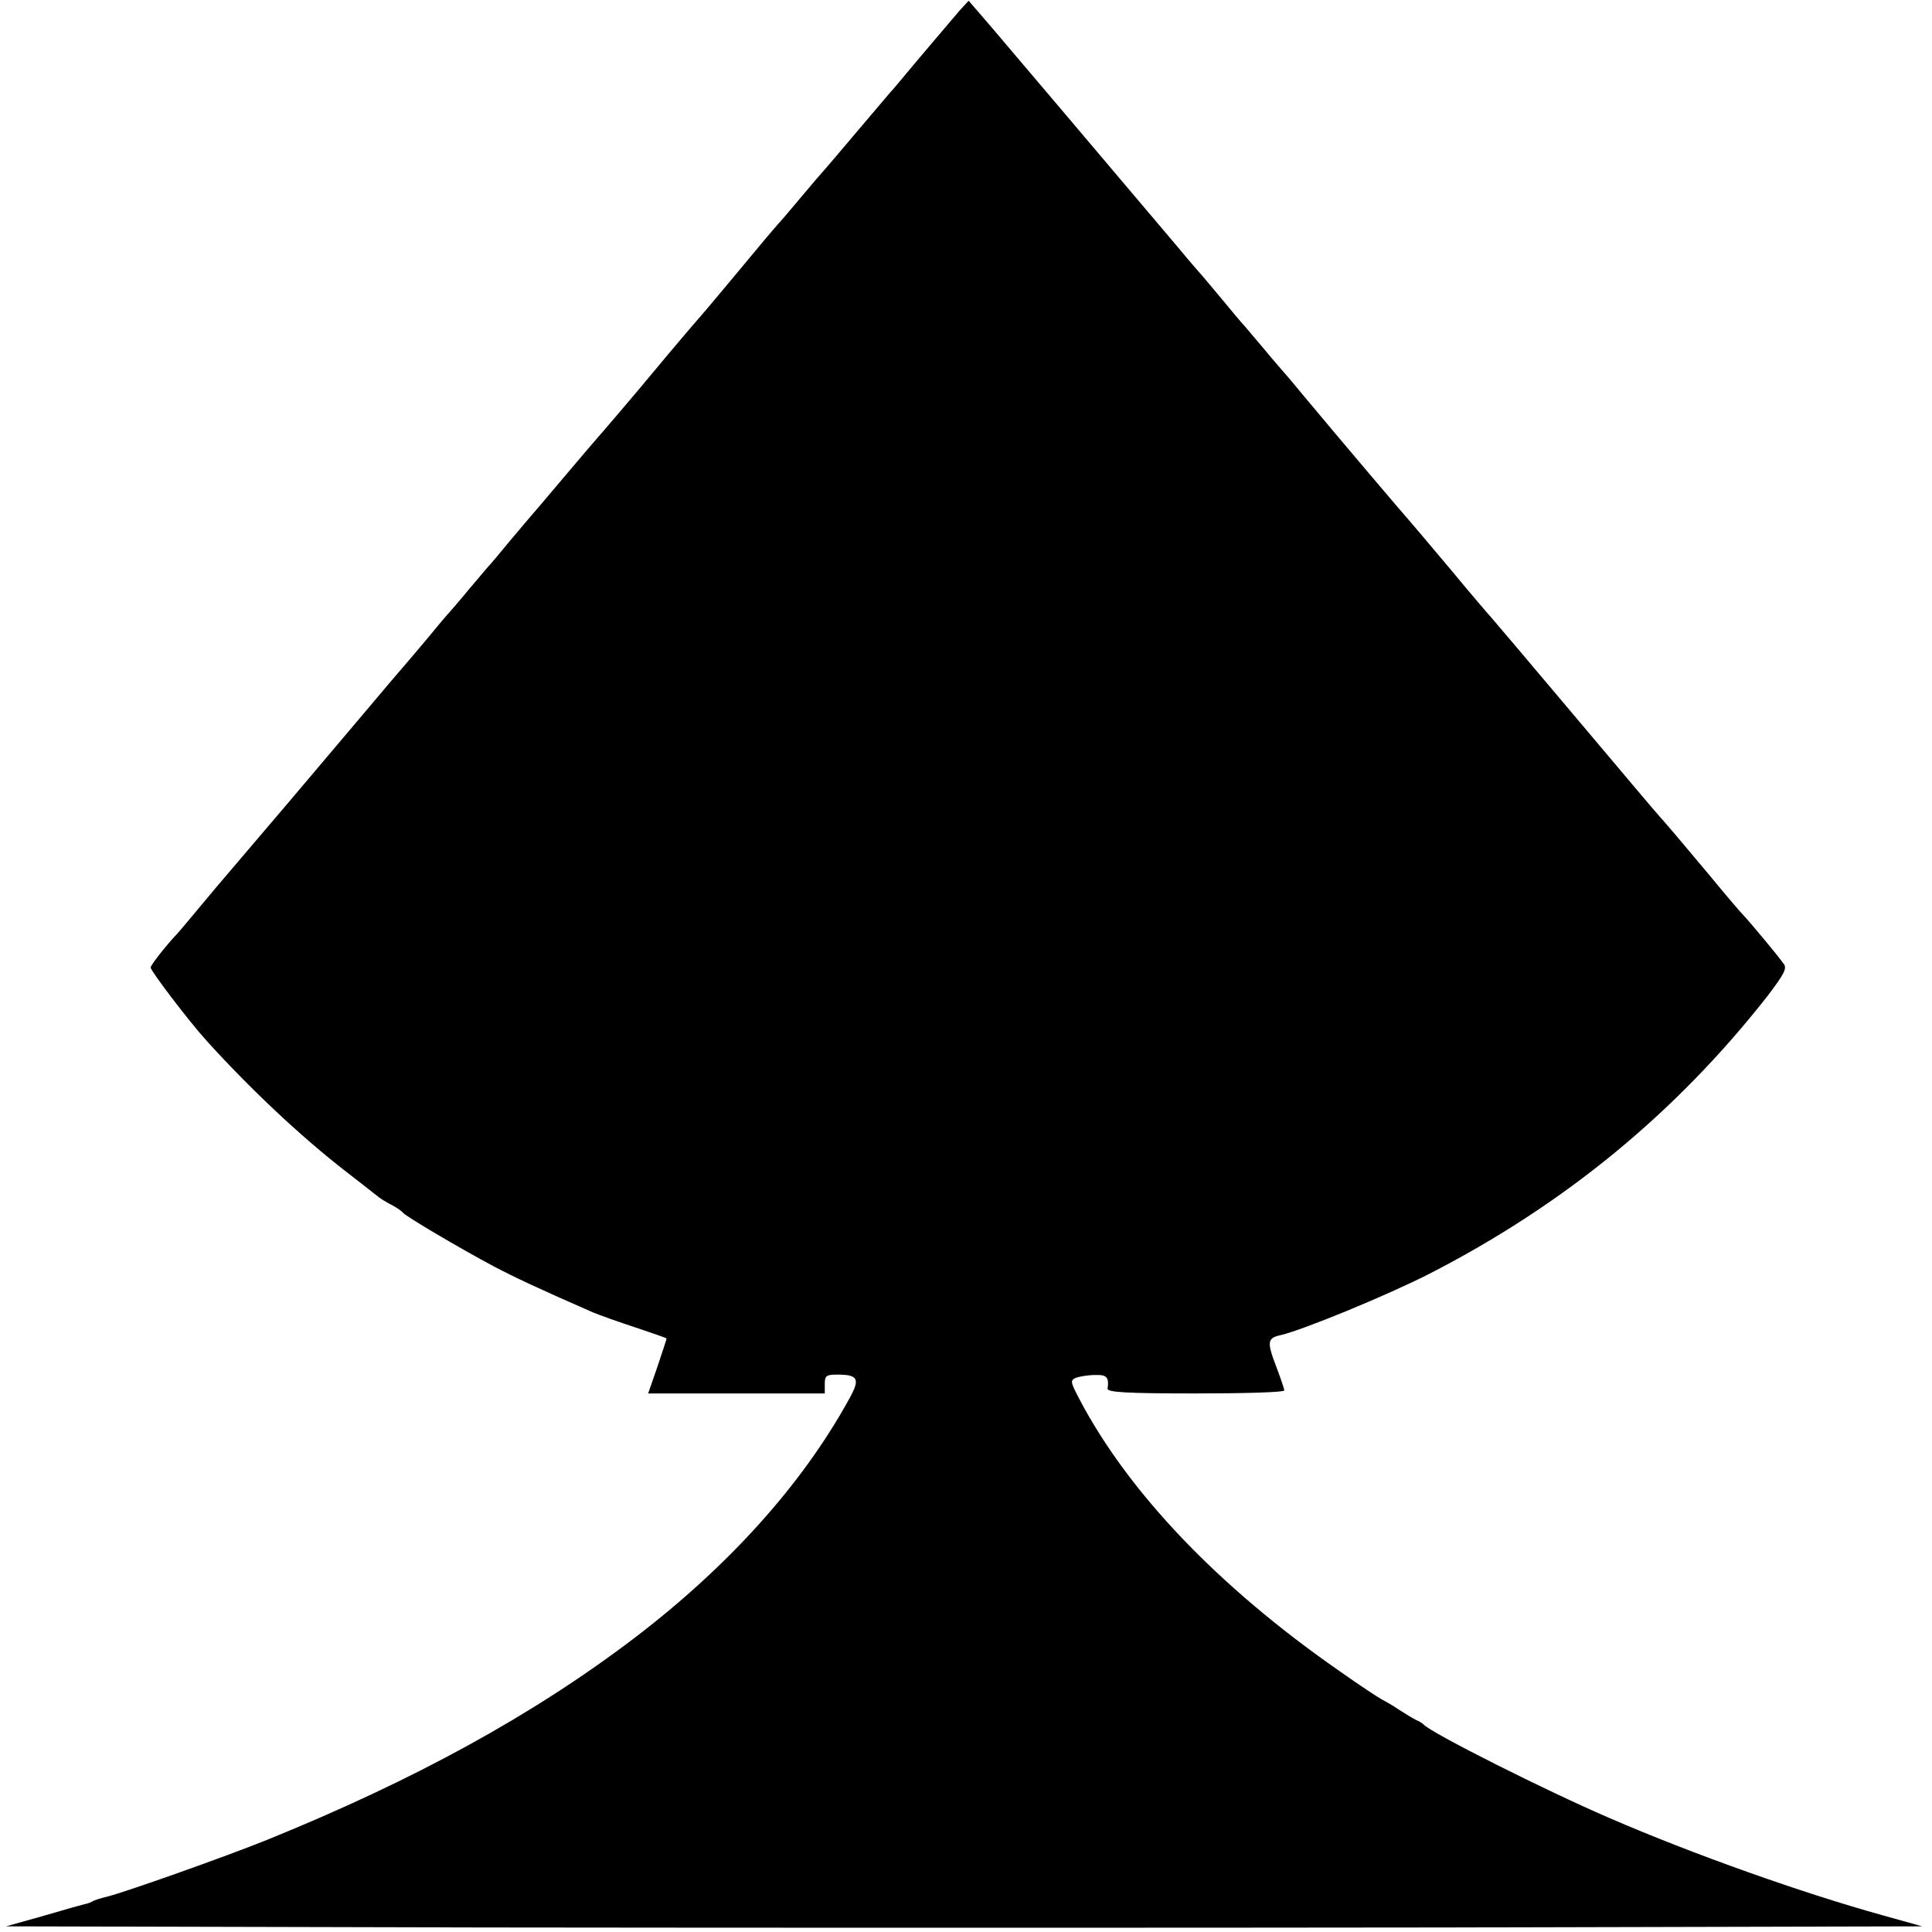 <?xml version="1.0" standalone="no"?>
<!DOCTYPE svg PUBLIC "-//W3C//DTD SVG 20010904//EN"
 "http://www.w3.org/TR/2001/REC-SVG-20010904/DTD/svg10.dtd">
<svg version="1.0" xmlns="http://www.w3.org/2000/svg"
 width="513pt" height="513pt" viewBox="0 0 513 513"
 preserveAspectRatio="xMidYMid meet">
<g transform="translate(0,513) scale(0.1,-0.1)"
fill="#000000" stroke="none">
<path d="M2548 5102 c-28 -33 -126 -148 -153 -181 -11 -13 -24 -29 -30 -35 -5
-6 -46 -54 -90 -106 -44 -52 -82 -97 -85 -100 -3 -3 -30 -34 -60 -70 -30 -36
-59 -70 -65 -76 -5 -6 -19 -22 -30 -35 -67 -81 -171 -205 -175 -209 -5 -5 -89
-104 -127 -150 -42 -51 -148 -175 -153 -180 -3 -3 -41 -48 -85 -100 -44 -52
-82 -97 -85 -100 -3 -3 -27 -32 -55 -65 -27 -33 -54 -65 -60 -71 -5 -6 -28
-33 -50 -59 -22 -27 -45 -53 -50 -59 -6 -6 -33 -38 -60 -71 -28 -33 -52 -62
-55 -65 -3 -3 -66 -77 -140 -165 -119 -141 -213 -252 -365 -430 -23 -27 -55
-66 -71 -85 -16 -19 -31 -37 -34 -40 -21 -21 -70 -82 -70 -89 0 -9 101 -142
149 -195 116 -128 249 -253 366 -344 44 -34 85 -66 91 -71 5 -4 21 -14 35 -21
13 -7 26 -16 29 -20 6 -9 150 -94 240 -142 59 -31 121 -60 265 -123 17 -7 67
-25 113 -40 45 -15 82 -28 82 -29 0 -2 -11 -35 -24 -74 l-25 -72 235 0 234 0
0 25 c0 22 4 25 33 25 56 0 62 -11 31 -66 -125 -227 -320 -443 -569 -633 -268
-204 -583 -377 -975 -536 -114 -46 -377 -139 -425 -151 -16 -4 -34 -9 -40 -13
-5 -3 -14 -6 -20 -7 -5 -1 -55 -15 -109 -31 l-100 -28 1272 -3 c700 -1 1844
-1 2544 0 l1272 3 -104 29 c-213 59 -506 163 -725 258 -170 73 -476 227 -495
249 -3 3 -12 9 -20 12 -8 4 -28 16 -45 27 -16 11 -37 23 -45 27 -8 4 -60 38
-115 77 -319 222 -558 472 -689 721 -24 46 -25 50 -8 57 9 3 32 7 50 7 31 1
37 -6 33 -36 -2 -10 51 -13 234 -13 129 0 235 3 235 8 0 4 -9 31 -20 60 -27
70 -25 79 11 87 57 13 281 105 393 162 359 184 655 427 899 738 44 58 53 74
43 86 -17 24 -89 110 -106 128 -9 9 -49 56 -90 106 -76 91 -117 139 -135 159
-6 6 -107 126 -225 266 -118 140 -217 257 -220 260 -3 3 -53 61 -110 130 -58
69 -107 127 -110 130 -6 6 -186 218 -270 319 -30 36 -59 71 -65 77 -5 6 -28
32 -50 59 -22 26 -45 53 -50 59 -6 6 -33 38 -60 71 -28 33 -54 65 -60 71 -5 6
-29 33 -51 60 -264 312 -458 541 -505 596 l-57 66 -24 -26z"/>
</g>
</svg>
